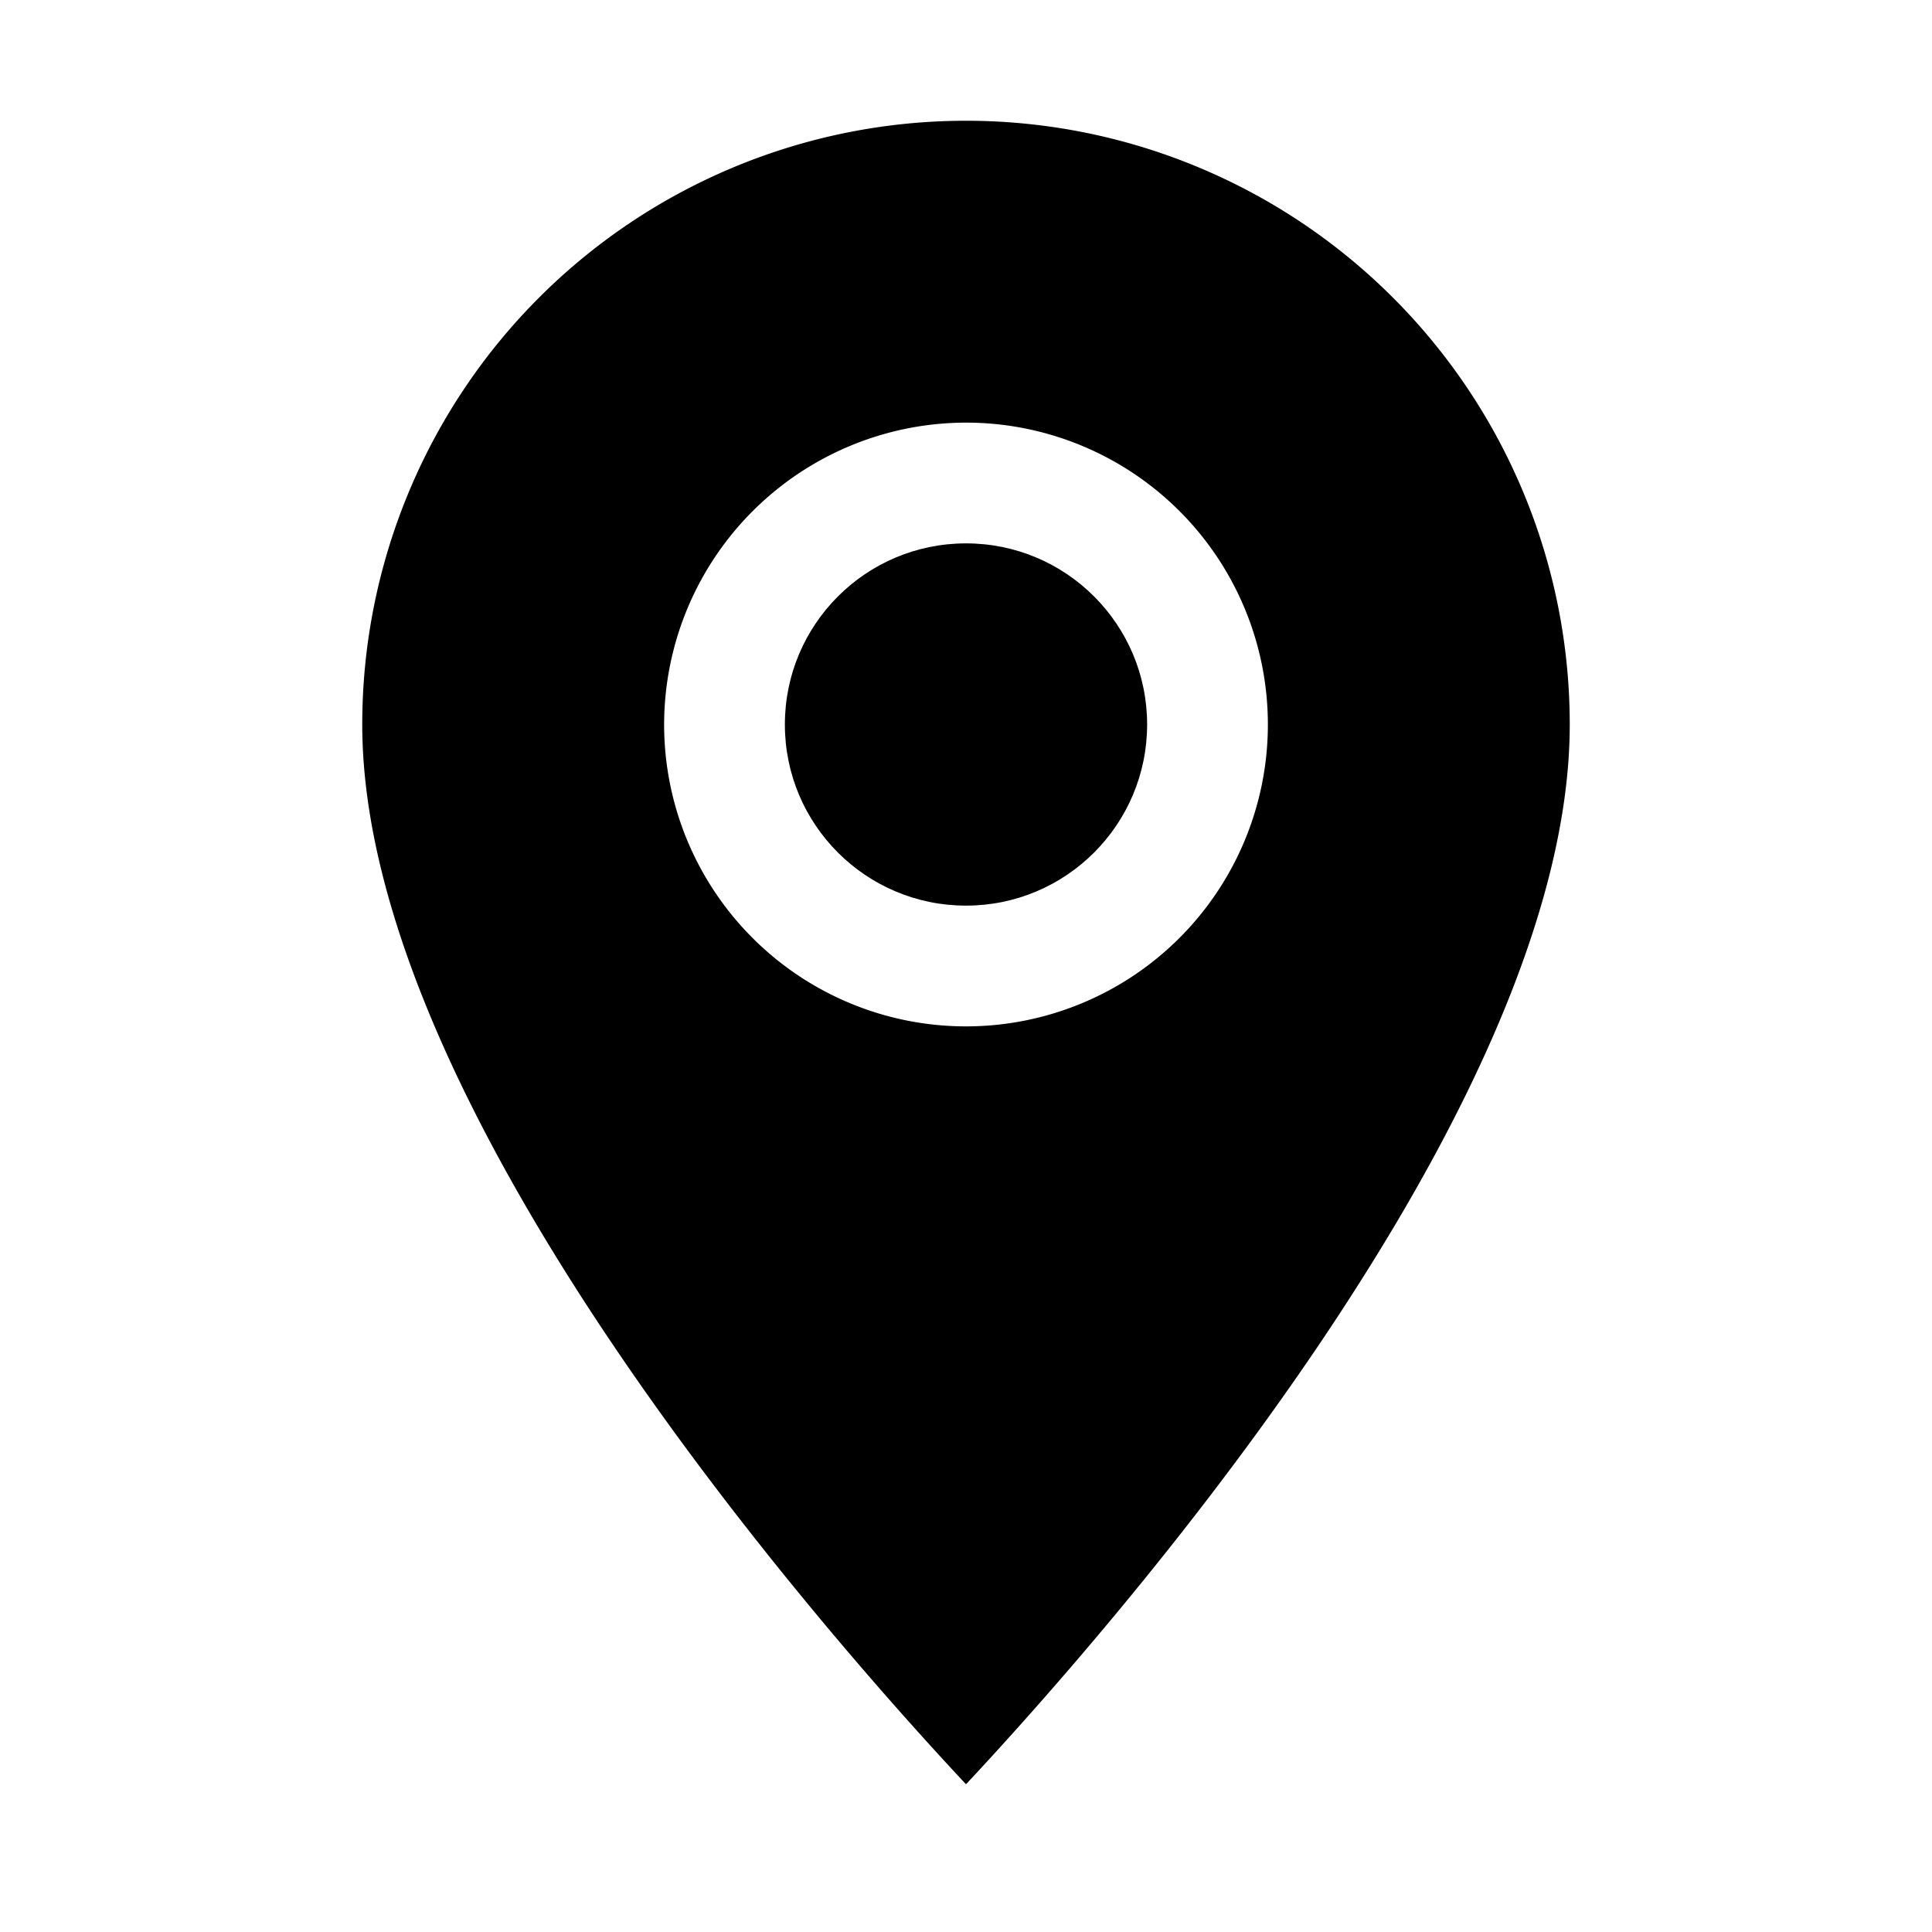 <svg xmlns="http://www.w3.org/2000/svg" viewBox="0 0 32 32" x="0px" y="0px"><g><circle cx="16" cy="12" r="3"></circle><path d="M16,29.553C18.388,27,26,18.348,26,12A10,10,0,0,0,6,12C6,18.354,13.611,27,16,29.553ZM16,7a5,5,0,1,1-5,5A5.006,5.006,0,0,1,16,7Z"></path></g></svg>